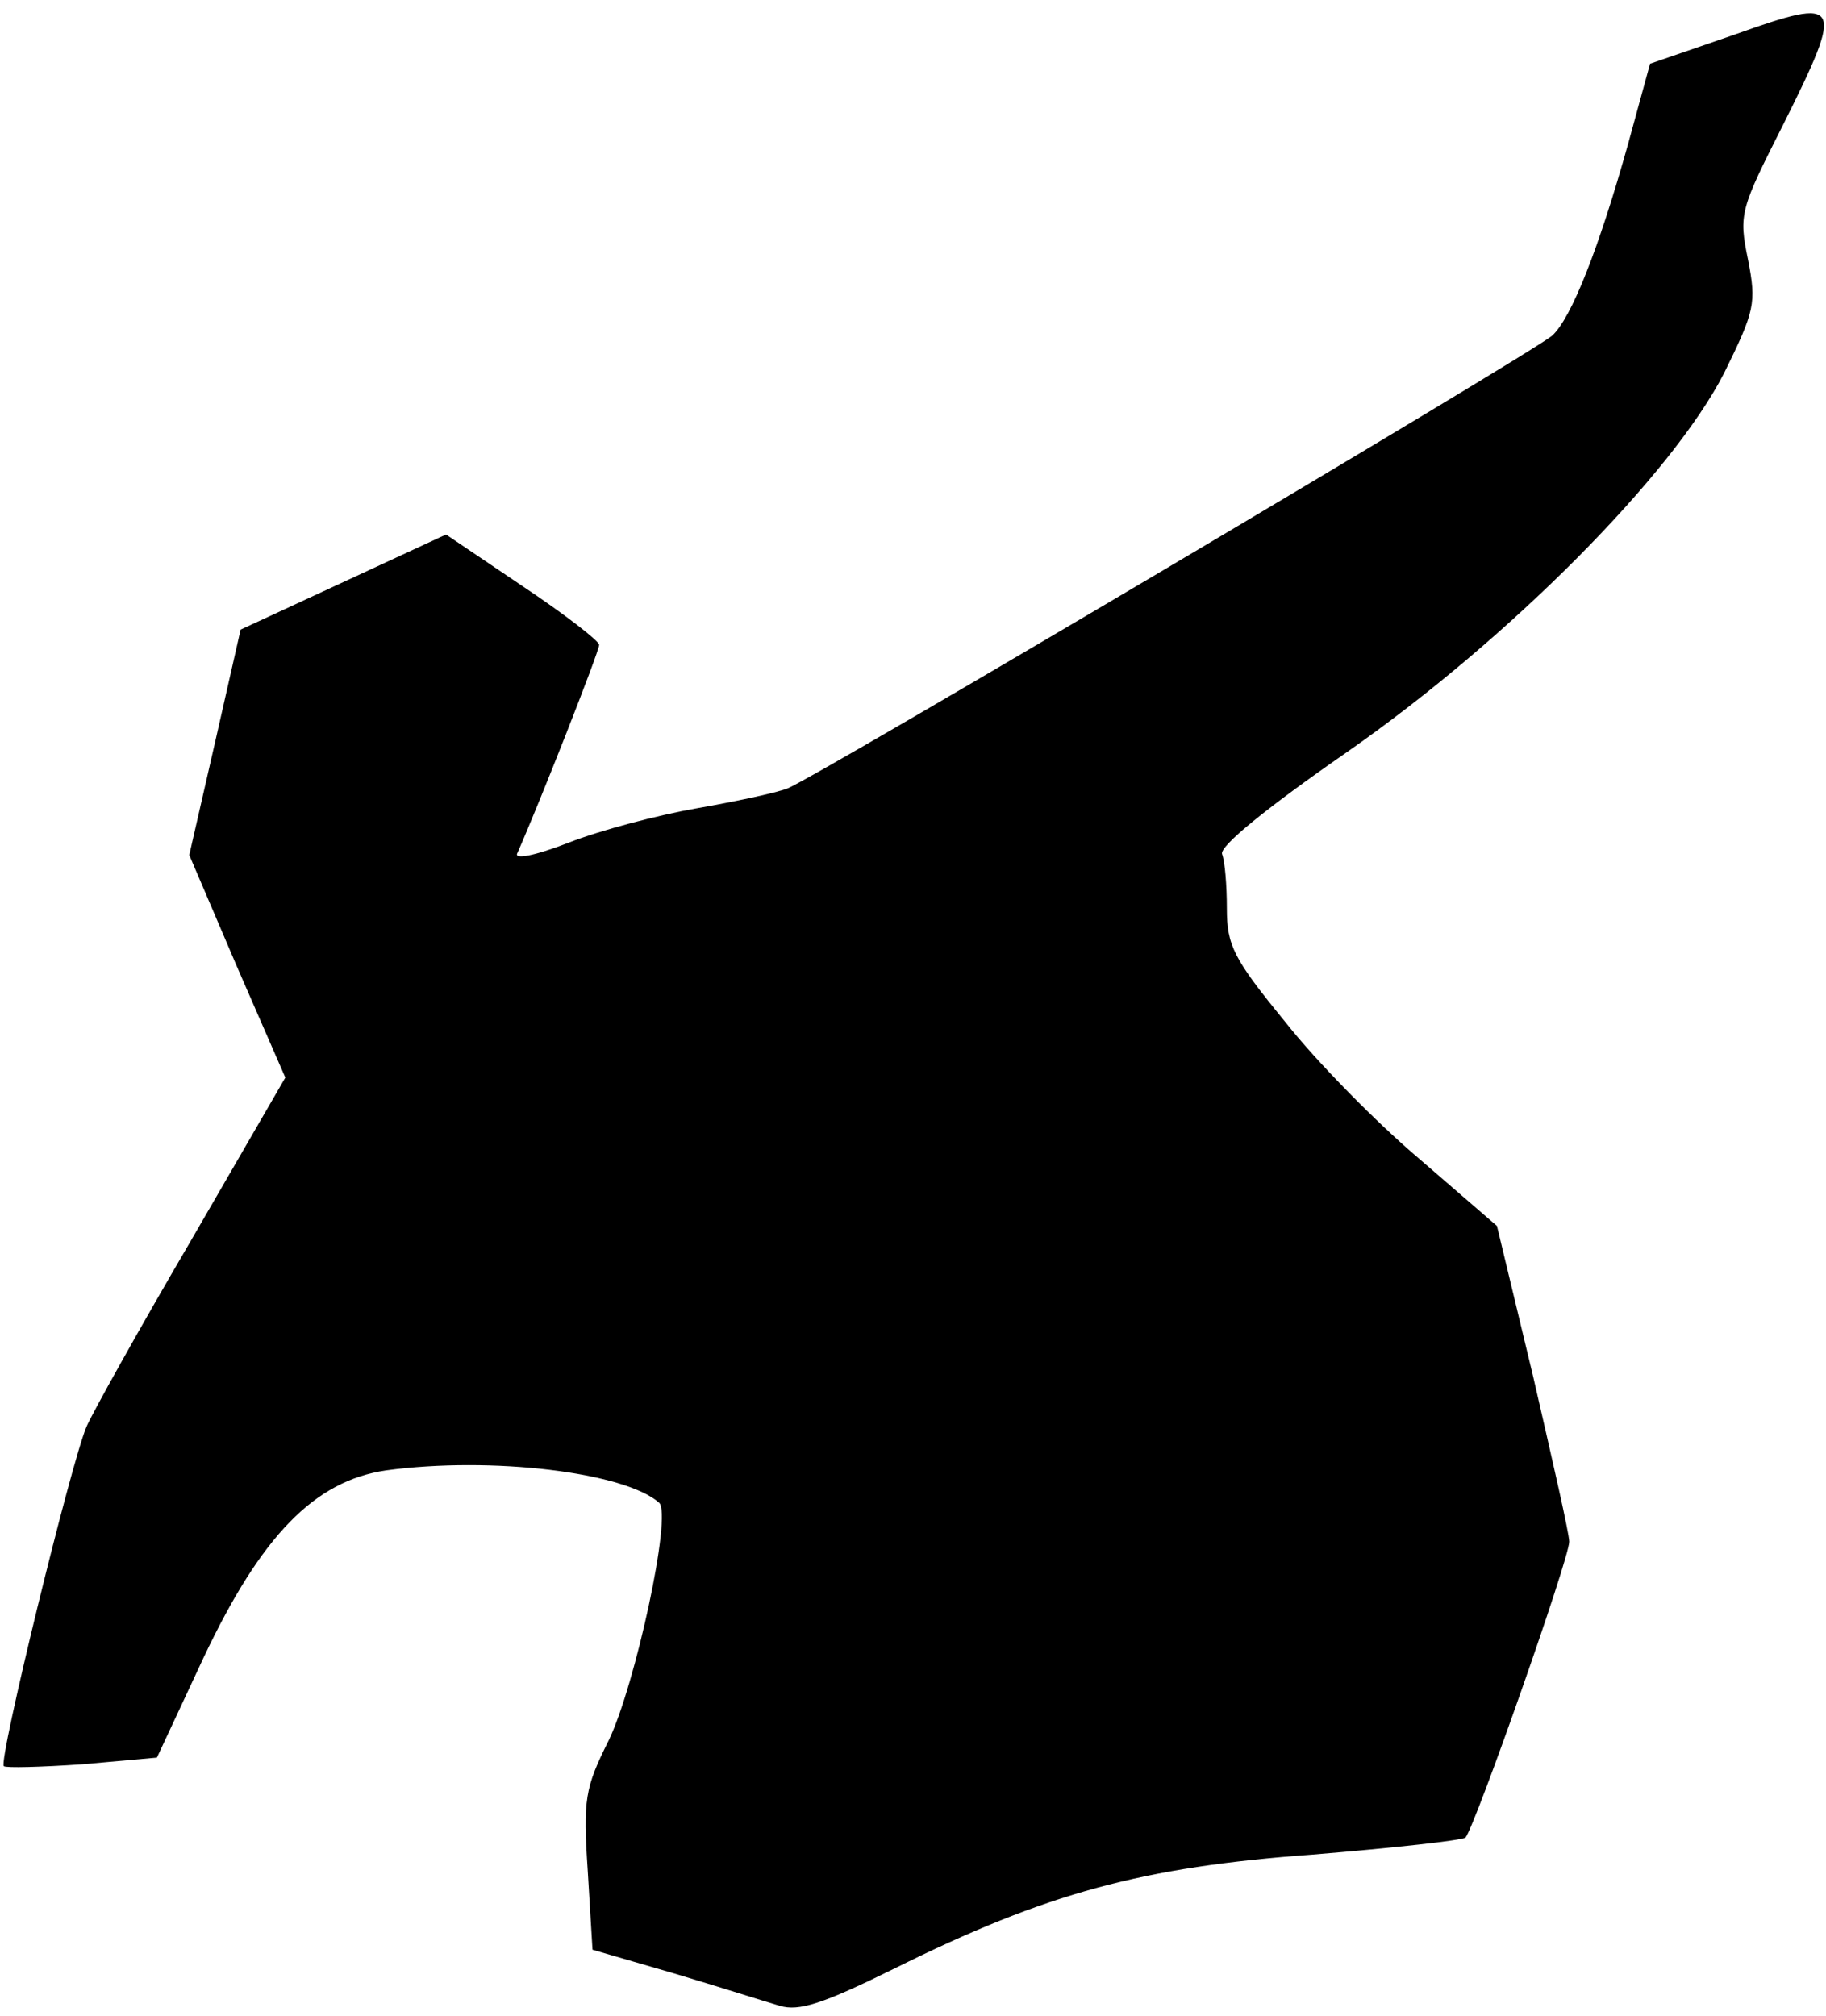 <?xml version="1.0" standalone="no"?>
<!DOCTYPE svg PUBLIC "-//W3C//DTD SVG 20010904//EN"
 "http://www.w3.org/TR/2001/REC-SVG-20010904/DTD/svg10.dtd">
<svg version="1.0" xmlns="http://www.w3.org/2000/svg"
 width="192pt" height="212pt" viewBox="0 0 192 212"
 preserveAspectRatio="xMidYMid meet">
<g transform="translate(0,212) scale(0.1,-0.1)"
fill="#000000" stroke="none">
<path fill="#000000" stroke="none" d="M1825 2084 l-90 -31 -23 -84 c-31 -111
-60 -184 -80 -202 -24 -20 -775 -465 -804 -476 -13 -5 -56 -14 -96 -21 -40 -7
-101 -23 -134 -36 -36 -14 -58 -18 -54 -11 23 52 86 212 86 219 0 4 -36 32
-81 62 l-80 54 -108 -50 -108 -50 -27 -119 -27 -118 50 -117 51 -117 -99 -171
c-55 -94 -104 -182 -110 -196 -16 -37 -93 -352 -87 -357 2 -2 39 -1 83 2 l78
7 49 105 c61 129 117 186 192 197 111 15 251 -2 287 -34 14 -12 -25 -192 -53
-250 -25 -50 -27 -62 -22 -137 l5 -83 86 -25 c47 -14 97 -30 111 -34 20 -6 45
2 120 39 161 80 262 107 440 120 85 7 158 15 161 18 10 12 109 293 109 311 0
9 -18 87 -38 174 l-38 158 -81 70 c-45 38 -109 103 -142 145 -54 66 -61 80
-61 119 0 24 -2 49 -5 57 -3 8 46 48 131 107 172 120 343 293 397 399 32 65
34 73 25 119 -10 48 -8 53 37 142 65 130 62 135 -50 95z"/>
</g>
</svg>

